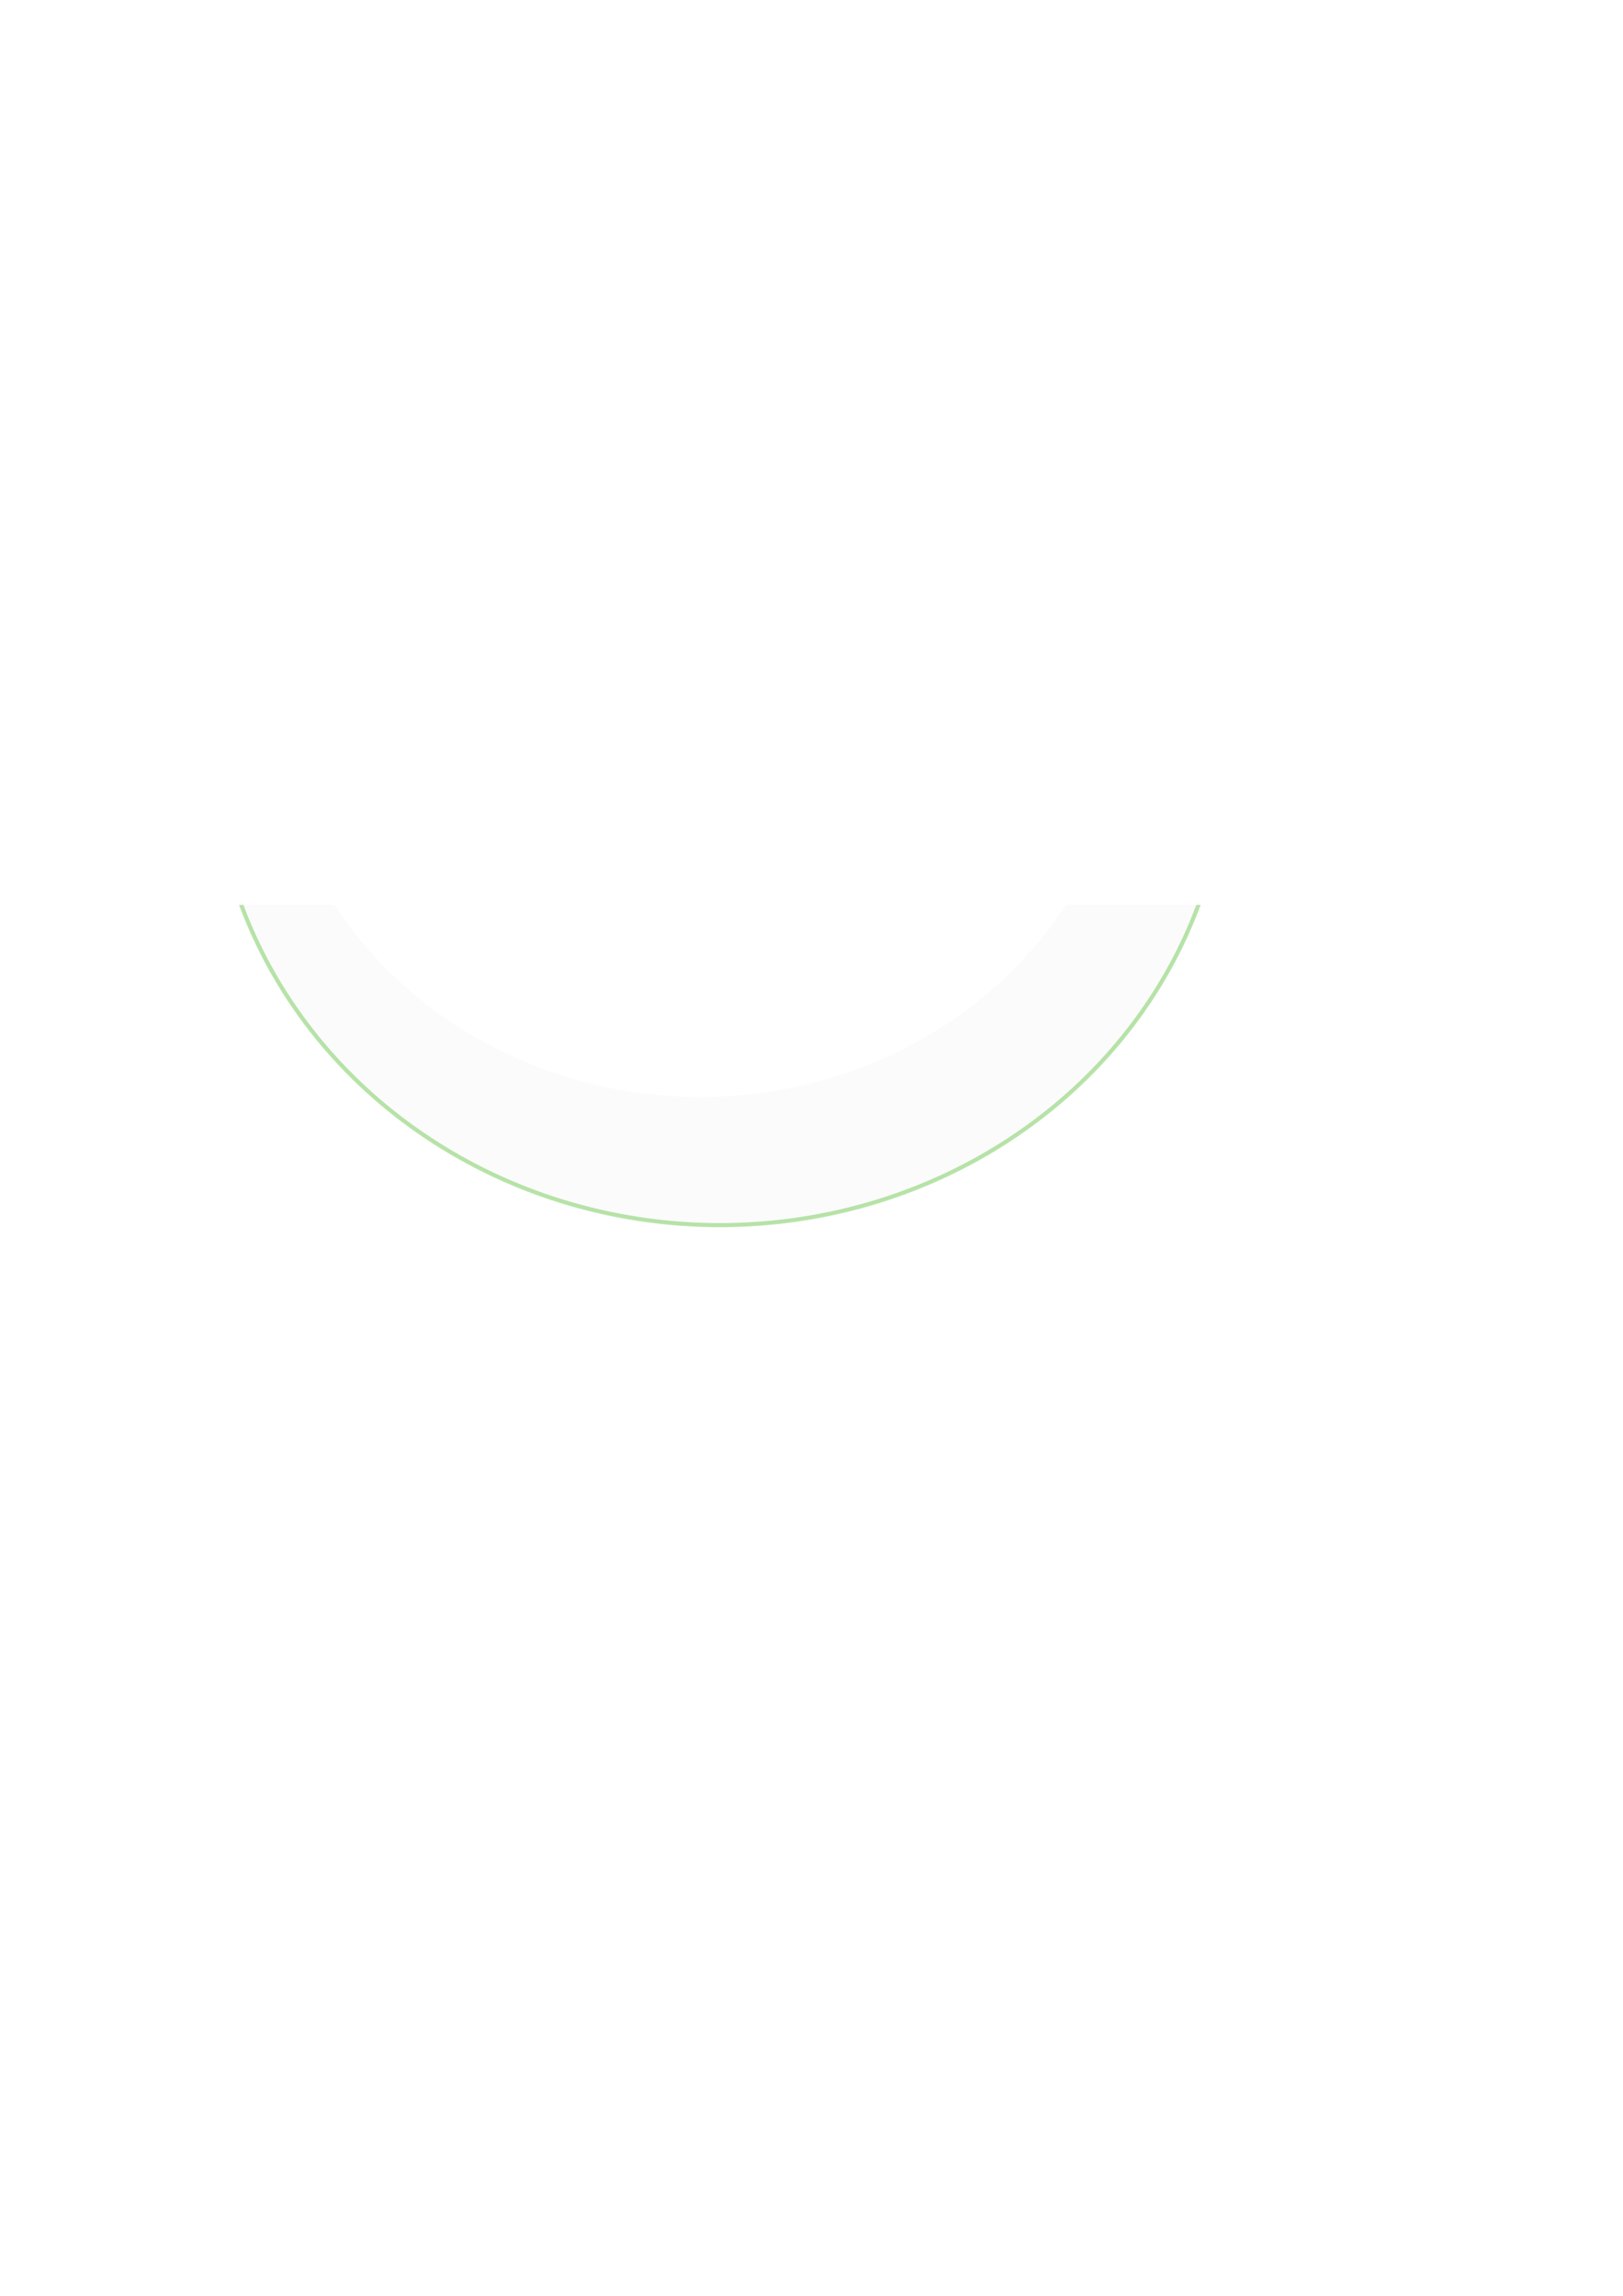<?xml version="1.0" encoding="UTF-8" standalone="no"?>
<svg
   xmlns:osb="http://www.openswatchbook.org/uri/2009/osb"
   xmlns:dc="http://purl.org/dc/elements/1.1/"
   xmlns:cc="http://creativecommons.org/ns#"
   xmlns:rdf="http://www.w3.org/1999/02/22-rdf-syntax-ns#"
   xmlns:svg="http://www.w3.org/2000/svg"
   xmlns="http://www.w3.org/2000/svg"
   xmlns:sodipodi="http://sodipodi.sourceforge.net/DTD/sodipodi-0.dtd"
   xmlns:inkscape="http://www.inkscape.org/namespaces/inkscape"
   sodipodi:docname="rough-glossy-background.svg"
   inkscape:version="1.0 (4035a4fb49, 2020-05-01)"
   id="svg8"
   version="1.1"
   viewBox="0 0 210 297"
   height="297mm"
   width="210mm">
  <defs
     id="defs2">
    <linearGradient
       osb:paint="solid"
       id="linearGradient6393">
      <stop
         id="stop6391"
         offset="0"
         style="stop-color:#f9f9f9;stop-opacity:1;" />
    </linearGradient>
    <linearGradient
       osb:paint="gradient"
       id="linearGradient6381"
       inkscape:collect="always">
      <stop
         id="stop6377"
         offset="0"
         style="stop-color:#f9f9f9;stop-opacity:1;" />
      <stop
         id="stop6379"
         offset="1"
         style="stop-color:#f9f9f9;stop-opacity:0;" />
    </linearGradient>
    <linearGradient
       osb:paint="solid"
       id="linearGradient2119">
      <stop
         id="stop2117"
         offset="0"
         style="stop-color:#dbf1d3;stop-opacity:1;" />
    </linearGradient>
    <filter
       id="filter562"
       style="color-interpolation-filters:sRGB;"
       x="-0.3"
       width="1.6"
       y="-0.5"
       height="2"
       inkscape:menu-tooltip="Adds a turbulent transparency which displaces pixels at the same time"
       inkscape:label="Rough Transparency"
       inkscape:menu="Overlays">
      <feGaussianBlur
         id="feGaussianBlur544"
         result="result8"
         stdDeviation="15" />
      <feTurbulence
         id="feTurbulence546"
         baseFrequency="0.025"
         numOctaves="5"
         type="fractalNoise"
         result="result7"
         seed="27" />
      <feComposite
         id="feComposite548"
         in="result7"
         operator="over"
         result="result6"
         in2="result8" />
      <feColorMatrix
         id="feColorMatrix550"
         values="1 0 0 0 0 0 1 0 0 0 0 0 1 0 0 0 0 0 6 -4 "
         result="result9" />
      <feDisplacementMap
         id="feDisplacementMap552"
         result="result4"
         scale="45"
         yChannelSelector="A"
         xChannelSelector="A"
         in2="result9"
         in="result7" />
      <feComposite
         id="feComposite554"
         in="result8"
         operator="in"
         result="result2"
         in2="result4" />
      <feComposite
         id="feComposite556"
         in2="result9"
         operator="in"
         in="result2"
         result="fbSourceGraphic" />
      <feComposite
         id="feComposite558"
         result="result91"
         in2="fbSourceGraphic"
         in="fbSourceGraphic"
         k1="0.5"
         k2="1"
         operator="arithmetic" />
      <feBlend
         result="fbSourceGraphic"
         id="feBlend560"
         in2="result91"
         mode="multiply"
         in="fbSourceGraphic" />
      <feColorMatrix
         id="feColorMatrix632"
         values="0 0 0 -1 0 0 0 0 -1 0 0 0 0 -1 0 0 0 0 1 0"
         in="fbSourceGraphic"
         result="fbSourceGraphicAlpha" />
      <feTurbulence
         in="fbSourceGraphic"
         numOctaves="3"
         seed="0"
         type="fractalNoise"
         baseFrequency="0.3"
         result="result3"
         id="feTurbulence634" />
      <feGaussianBlur
         result="result91"
         stdDeviation="1.5"
         id="feGaussianBlur636" />
      <feDisplacementMap
         scale="30"
         yChannelSelector="G"
         xChannelSelector="R"
         in="fbSourceGraphic"
         result="fbSourceGraphic"
         id="feDisplacementMap638"
         in2="result91" />
      <feColorMatrix
         result="result0"
         in="fbSourceGraphic"
         type="luminanceToAlpha"
         id="feColorMatrix640" />
      <feColorMatrix
         values="1 0 0 0 0 0 1 0 0 0 0 0 1 0 0 0 0 0 1 0 "
         result="result2"
         id="feColorMatrix642" />
      <feComposite
         result="result4"
         in="result3"
         operator="over"
         id="feComposite644"
         in2="result2" />
      <feGaussianBlur
         result="result5"
         stdDeviation="2"
         id="feGaussianBlur646" />
      <feDisplacementMap
         yChannelSelector="G"
         in="result5"
         xChannelSelector="R"
         scale="100"
         id="feDisplacementMap648"
         in2="result3" />
      <feColorMatrix
         result="result92"
         values="1 0 0 0 0 0 1 0 0 0 0 0 1 0 0 0 0 0 6.5 -4.5 "
         id="feColorMatrix650" />
      <feComposite
         operator="out"
         in="fbSourceGraphic"
         id="feComposite652"
         in2="result92" />
    </filter>
    <filter
       id="filter1493"
       style="color-interpolation-filters:sRGB;"
       inkscape:menu-tooltip="Leaves on the ground in Fall, or living foliage"
       inkscape:menu="Scatter"
       inkscape:label="Leaves">
      <feTurbulence
         id="feTurbulence1477"
         result="result6"
         type="fractalNoise"
         numOctaves="5"
         baseFrequency="0.09" />
      <feColorMatrix
         id="feColorMatrix1479"
         in="result6"
         result="result5"
         values="1 0 0 0 0 0 1 0 0 0 0 0 1 0 0 0 0 0 4.9 -2.9 " />
      <feComposite
         id="feComposite1481"
         in="SourceGraphic"
         operator="in"
         in2="result5" />
      <feMorphology
         id="feMorphology1483"
         operator="dilate"
         radius="6"
         result="result3" />
      <feTurbulence
         id="feTurbulence1485"
         result="result91"
         type="fractalNoise"
         numOctaves="1"
         baseFrequency="0.2" />
      <feDisplacementMap
         id="feDisplacementMap1487"
         in2="result91"
         in="result3"
         xChannelSelector="R"
         yChannelSelector="G"
         scale="15"
         result="result4" />
      <feComposite
         id="feComposite1489"
         k3="1"
         k1="0.5"
         result="result2"
         operator="arithmetic"
         in2="result4" />
      <feConvolveMatrix
         id="feConvolveMatrix1491"
         in="result2"
         edgeMode="duplicate"
         divisor="1.5"
         targetY="0"
         targetX="0"
         kernelMatrix="1 0 0 0 2 0 0 0 -1 "
         order="3 3" />
    </filter>
    <filter
       id="filter1533"
       style="color-interpolation-filters:sRGB;"
       height="1.4"
       width="1.4"
       y="-0.2"
       x="-0.2"
       inkscape:menu-tooltip="Burst balloon texture crumpled and with holes"
       inkscape:menu="Textures"
       inkscape:label="Burst">
      <feTurbulence
         id="feTurbulence1509"
         result="result8"
         numOctaves="5"
         baseFrequency="0.03"
         type="fractalNoise"
         seed="8" />
      <feColorMatrix
         id="feColorMatrix1511"
         result="result5"
         values="1 0 0 0 0 0 1 0 0 0 0 0 1 0 0 0 0 0 4 -0.7 " />
      <feComposite
         id="feComposite1513"
         in="SourceGraphic"
         operator="in"
         in2="result5"
         result="result11" />
      <feDisplacementMap
         id="feDisplacementMap1515"
         in2="result8"
         in="result11"
         xChannelSelector="R"
         yChannelSelector="G"
         scale="50"
         result="result4" />
      <feComposite
         id="feComposite1517"
         k2="1.3"
         in="result4"
         operator="arithmetic"
         in2="SourceAlpha"
         result="result7" />
      <feColorMatrix
         id="feColorMatrix1519"
         values="1 0 0 -1 0 1 0 1 -1 0 1 0 0 -1 0 -0.8 -1 0 4 -2.5 "
         in="result7"
         result="fbSourceGraphicAlpha" />
      <feGaussianBlur
         id="feGaussianBlur1521"
         result="result10"
         stdDeviation="0.5" />
      <feDiffuseLighting
         id="feDiffuseLighting1525"
         in="result10"
         lighting-color="rgb(255,255,255)"
         result="result6"
         diffuseConstant="0.4"
         surfaceScale="15">
        <feDistantLight
           id="feDistantLight1523"
           elevation="25"
           azimuth="235" />
      </feDiffuseLighting>
      <feComposite
         id="feComposite1527"
         in2="result7"
         in="result6"
         result="result2"
         operator="in" />
      <feComposite
         id="feComposite1529"
         result="result12"
         k3="0.8"
         k2="0.8"
         operator="arithmetic"
         in2="result7" />
      <feBlend
         id="feBlend1531"
         mode="lighten"
         in2="result12" />
    </filter>
    <filter
       id="filter1563"
       style="color-interpolation-filters:sRGB;"
       inkscape:menu-tooltip="Soft pastel ridge"
       inkscape:menu="Ridges"
       inkscape:label="Matte Ridge">
      <feTurbulence
         id="feTurbulence1541"
         type="fractalNoise"
         numOctaves="10"
         baseFrequency="0.12 0.02"
         seed="10" />
      <feColorMatrix
         id="feColorMatrix1543"
         result="result5"
         values="1 0 0 0 0 0 1 0 0 0 0 0 1 0 0 0 0 0 0.7 0 " />
      <feComposite
         id="feComposite1545"
         in="SourceGraphic"
         operator="out"
         in2="result5" />
      <feMorphology
         id="feMorphology1547"
         operator="dilate"
         radius="1.3"
         result="result3" />
      <feTurbulence
         id="feTurbulence1549"
         result="result91"
         numOctaves="8"
         baseFrequency="0.08 0.05"
         type="turbulence"
         seed="25" />
      <feDisplacementMap
         id="feDisplacementMap1551"
         in2="result91"
         in="result3"
         xChannelSelector="R"
         yChannelSelector="G"
         scale="5"
         result="result4" />
      <feSpecularLighting
         id="feSpecularLighting1555"
         in="result4"
         result="result1"
         lighting-color="rgb(255,255,255)"
         surfaceScale="2"
         specularConstant="1"
         specularExponent="35">
        <feDistantLight
           id="feDistantLight1553"
           elevation="75"
           azimuth="235" />
      </feSpecularLighting>
      <feComposite
         id="feComposite1557"
         in2="result4"
         in="result1"
         result="result2"
         operator="in" />
      <feComposite
         id="feComposite1559"
         in2="result2"
         in="result4"
         result="result4"
         operator="arithmetic"
         k2="1"
         k3="1" />
      <feBlend
         result="fbSourceGraphic"
         id="feBlend1561"
         in2="result4"
         mode="multiply" />
      <feColorMatrix
         id="feColorMatrix1565"
         values="0 0 0 -1 0 0 0 0 -1 0 0 0 0 -1 0 0 0 0 1 0"
         in="fbSourceGraphic"
         result="fbSourceGraphicAlpha" />
      <feGaussianBlur
         in="fbSourceGraphic"
         result="result1"
         stdDeviation="0.5"
         id="feGaussianBlur1567" />
      <feBlend
         result="result5"
         mode="normal"
         in="fbSourceGraphic"
         id="feBlend1569"
         in2="result1" />
      <feGaussianBlur
         in="result5"
         result="result6"
         stdDeviation="3"
         id="feGaussianBlur1571" />
      <feComposite
         result="result8"
         in="result6"
         operator="xor"
         id="feComposite1573"
         in2="result6" />
      <feComposite
         in="result6"
         result="fbSourceGraphic"
         operator="in"
         id="feComposite1575"
         in2="result8" />
      <feColorMatrix
         values="0 0 0 -1 0 0 0 0 -1 0 0 0 0 -1 0 0 0 0 1 0 "
         in="fbSourceGraphic"
         result="fbSourceGraphicAlpha"
         id="feColorMatrix1577" />
      <feGaussianBlur
         stdDeviation="0.5"
         in="fbSourceGraphic"
         result="result0"
         id="feGaussianBlur1579" />
      <feSpecularLighting
         in="result0"
         result="result1"
         lighting-color="rgb(255,255,255)"
         surfaceScale="2"
         specularConstant="2"
         specularExponent="55"
         id="feSpecularLighting1581">
        <fePointLight
           x="-5000"
           y="-10000"
           z="20000"
           id="fePointLight1583" />
      </feSpecularLighting>
      <feComposite
         k1="1"
         in="result1"
         result="result2"
         operator="arithmetic"
         id="feComposite1585"
         in2="fbSourceGraphicAlpha" />
      <feComposite
         in="fbSourceGraphic"
         result="result4"
         operator="arithmetic"
         k2="0.5"
         k3="1"
         id="feComposite1587"
         in2="result2" />
      <feComposite
         result="result91"
         in="result9"
         operator="over"
         id="feComposite1589"
         in2="result4" />
      <feBlend
         mode="screen"
         id="feBlend1591"
         in2="result91" />
    </filter>
    <filter
       id="filter1669"
       style="color-interpolation-filters:sRGB;"
       inkscape:label="Burst"
       inkscape:menu="Textures"
       inkscape:menu-tooltip="Burst balloon texture crumpled and with holes"
       width="1.4"
       x="-0.2"
       height="1.4"
       y="-0.2">
      <feTurbulence
         id="feTurbulence1655"
         result="result4"
         seed="0"
         numOctaves="5"
         baseFrequency="0.04"
         type="fractalNoise" />
      <feDisplacementMap
         id="feDisplacementMap1657"
         result="result3"
         scale="10"
         xChannelSelector="R"
         yChannelSelector="G"
         in2="result4"
         in="SourceGraphic" />
      <feDiffuseLighting
         id="feDiffuseLighting1661"
         in="result4"
         result="result1"
         surfaceScale="2"
         diffuseConstant="1"
         lighting-color="rgb(233,230,215)">
        <feDistantLight
           id="feDistantLight1659"
           elevation="40"
           azimuth="235" />
      </feDiffuseLighting>
      <feComposite
         id="feComposite1663"
         result="result2"
         in2="result1"
         in="result3"
         operator="in" />
      <feComposite
         id="feComposite1665"
         k1="1.7"
         operator="arithmetic"
         result="result5"
         in2="result1" />
      <feBlend
         result="fbSourceGraphic"
         id="feBlend1667"
         mode="normal"
         in2="result3"
         in="result5" />
      <feColorMatrix
         id="feColorMatrix1671"
         values="0 0 0 -1 0 0 0 0 -1 0 0 0 0 -1 0 0 0 0 1 0"
         in="fbSourceGraphic"
         result="fbSourceGraphicAlpha" />
      <feTurbulence
         in="fbSourceGraphic"
         result="result8"
         numOctaves="5"
         baseFrequency="0.03"
         type="fractalNoise"
         seed="8"
         id="feTurbulence1673" />
      <feColorMatrix
         result="result5"
         values="1 0 0 0 0 0 1 0 0 0 0 0 1 0 0 0 0 0 4 -0.7 "
         id="feColorMatrix1675" />
      <feComposite
         in="fbSourceGraphic"
         operator="in"
         result="result11"
         id="feComposite1677"
         in2="result5" />
      <feDisplacementMap
         in="result11"
         xChannelSelector="R"
         yChannelSelector="G"
         scale="50"
         result="result4"
         id="feDisplacementMap1679"
         in2="result8" />
      <feComposite
         k2="1.3"
         in="result4"
         operator="arithmetic"
         result="result7"
         id="feComposite1681"
         in2="fbSourceGraphicAlpha" />
      <feColorMatrix
         values="1 0 0 -1 0 1 0 1 -1 0 1 0 0 -1 0 -0.8 -1 0 4 -2.5 "
         in="result7"
         result="fbSourceGraphicAlpha"
         id="feColorMatrix1683" />
      <feGaussianBlur
         result="result10"
         stdDeviation="0.5"
         id="feGaussianBlur1685" />
      <feDiffuseLighting
         in="result10"
         lighting-color="rgb(255,255,255)"
         result="result6"
         diffuseConstant="0.4"
         surfaceScale="15"
         id="feDiffuseLighting1687">
        <feDistantLight
           elevation="25"
           azimuth="235"
           id="feDistantLight1689" />
      </feDiffuseLighting>
      <feComposite
         in="result6"
         result="result2"
         operator="in"
         id="feComposite1691"
         in2="result7" />
      <feComposite
         result="result12"
         k3="0.8"
         k2="0.8"
         operator="arithmetic"
         id="feComposite1693"
         in2="result7" />
      <feBlend
         mode="lighten"
         id="feBlend1695"
         in2="result12" />
    </filter>
    <filter
       x="-0.15"
       width="1.3"
       y="-0.15"
       height="1.3"
       id="filter2041"
       style="color-interpolation-filters:sRGB;"
       inkscape:menu-tooltip="Inkblot on blotting paper"
       inkscape:menu="Textures"
       inkscape:label="Blotting Paper">
      <feGaussianBlur
         id="feGaussianBlur2015"
         result="result3"
         stdDeviation="1.5"
         in="SourceGraphic" />
      <feComponentTransfer
         id="feComponentTransfer2023"
         in="result3"
         result="result1">
        <feFuncR
           id="feFuncR2017"
           tableValues="0 0.1 0.2 0.3 0.4 0.5 0.6 0.7 0.8 0.9 1"
           type="discrete" />
        <feFuncG
           id="feFuncG2019"
           tableValues="0 0.1 0.2 0.3 0.4 0.5 0.6 0.7 0.8 0.9 1"
           type="discrete" />
        <feFuncB
           id="feFuncB2021"
           tableValues="0 0.1 0.2 0.3 0.4 0.5 0.6 0.7 0.8 0.9 1"
           type="discrete" />
      </feComponentTransfer>
      <feGaussianBlur
         id="feGaussianBlur2025"
         stdDeviation="0.01"
         result="result5" />
      <feBlend
         id="feBlend2027"
         in="result5"
         mode="lighten"
         result="result6"
         in2="result5" />
      <feColorMatrix
         id="feColorMatrix2029"
         result="result2"
         type="luminanceToAlpha"
         in="result6" />
      <feSpecularLighting
         id="feSpecularLighting2033"
         specularConstant="1"
         in="result2"
         specularExponent="20"
         result="result9"
         surfaceScale="5">
        <feDistantLight
           id="feDistantLight2031"
           elevation="90"
           azimuth="180" />
      </feSpecularLighting>
      <feComposite
         id="feComposite2035"
         result="result3"
         k3="0.7"
         k1="0.4"
         in="result9"
         operator="arithmetic"
         in2="result6" />
      <feBlend
         id="feBlend2037"
         result="result8"
         mode="normal"
         in="result3"
         in2="result1" />
      <feComposite
         id="feComposite2039"
         result="fbSourceGraphic"
         operator="in"
         in="result8"
         in2="SourceGraphic" />
      <feColorMatrix
         id="feColorMatrix2043"
         values="0 0 0 -1 0 0 0 0 -1 0 0 0 0 -1 0 0 0 0 1 0"
         in="fbSourceGraphic"
         result="fbSourceGraphicAlpha" />
      <feGaussianBlur
         result="result1"
         in="fbSourceGraphic"
         stdDeviation="3"
         id="feGaussianBlur2045" />
      <feTurbulence
         result="result0"
         numOctaves="5"
         baseFrequency="0.05"
         type="turbulence"
         id="feTurbulence2047" />
      <feDisplacementMap
         result="result2"
         scale="3"
         yChannelSelector="G"
         xChannelSelector="R"
         in="result1"
         id="feDisplacementMap2049"
         in2="result0" />
      <feBlend
         mode="multiply"
         in="result2"
         result="result5"
         id="feBlend2051"
         in2="result2" />
      <feGaussianBlur
         result="result4"
         in="result2"
         stdDeviation="5"
         id="feGaussianBlur2053" />
      <feComposite
         result="result10"
         k1="1"
         k3="1"
         k2="0.25"
         in="result4"
         operator="arithmetic"
         id="feComposite2055"
         in2="result5" />
      <feComposite
         operator="in"
         id="feComposite2057"
         in2="result2" />
    </filter>
    <filter
       id="filter9021"
       style="color-interpolation-filters:sRGB;"
       inkscape:label="Bark"
       inkscape:menu="Textures"
       inkscape:menu-tooltip="Bark texture, vertical; use with deep colors"
       x="-0.15"
       y="-0.15"
       width="1.3"
       height="1.3">
      <feTurbulence
         id="feTurbulence9003"
         seed="10"
         baseFrequency="0.01 0.11"
         numOctaves="2"
         type="turbulence" />
      <feColorMatrix
         id="feColorMatrix9005"
         values="1 0 0 0 0 0 1 0 0 0 0 0 1 0 0 0 0 0 1.3 0 "
         result="result5" />
      <feComposite
         id="feComposite9007"
         in2="result5"
         operator="out"
         in="SourceGraphic" />
      <feMorphology
         id="feMorphology9009"
         result="result3"
         radius="1.3"
         operator="dilate" />
      <feTurbulence
         id="feTurbulence9011"
         result="result6"
         seed="7"
         type="fractalNoise"
         baseFrequency="0.08 0.05"
         numOctaves="3" />
      <feGaussianBlur
         id="feGaussianBlur9013"
         result="result7"
         stdDeviation="0.5" />
      <feDisplacementMap
         id="feDisplacementMap9015"
         in2="result7"
         result="result4"
         scale="3"
         yChannelSelector="G"
         xChannelSelector="R"
         in="result3" />
      <feComposite
         id="feComposite9017"
         k2="1"
         in2="result4"
         operator="arithmetic"
         result="result2"
         k1="1"
         in="result4" />
      <feBlend
         result="fbSourceGraphic"
         id="feBlend9019"
         in="result2"
         mode="normal"
         in2="result4" />
      <feColorMatrix
         id="feColorMatrix9023"
         values="0 0 0 -1 0 0 0 0 -1 0 0 0 0 -1 0 0 0 0 1 0"
         in="fbSourceGraphic"
         result="fbSourceGraphicAlpha" />
      <feTurbulence
         in="fbSourceGraphic"
         type="fractalNoise"
         result="result1"
         numOctaves="5"
         seed="50"
         baseFrequency="0.1"
         id="feTurbulence9025" />
      <feGaussianBlur
         result="result7"
         stdDeviation="4"
         id="feGaussianBlur9027" />
      <feDisplacementMap
         xChannelSelector="G"
         scale="20"
         in="fbSourceGraphic"
         result="result5"
         id="feDisplacementMap9029"
         in2="result7" />
      <feComposite
         in="result5"
         operator="in"
         result="result2"
         id="feComposite9031"
         in2="result1" />
      <feGaussianBlur
         result="result6"
         stdDeviation="1"
         id="feGaussianBlur9033" />
      <feSpecularLighting
         in="result6"
         specularExponent="35"
         specularConstant="3.5"
         result="result4"
         surfaceScale="-3"
         id="feSpecularLighting9035">
        <feDistantLight
           azimuth="225"
           elevation="45"
           id="feDistantLight9037" />
      </feSpecularLighting>
      <feComposite
         result="result91"
         operator="arithmetic"
         in="result4"
         k3="0.7"
         k1="1.7"
         id="feComposite9039"
         in2="result2" />
      <feBlend
         mode="multiply"
         result="fbSourceGraphic"
         id="feBlend9041"
         in2="result91" />
      <feComposite
         operator="arithmetic"
         result="result2"
         in="fbSourceGraphic"
         id="feComposite9043"
         in2="fbSourceGraphic" />
      <feComposite
         k3="2"
         k2="2"
         operator="arithmetic"
         result="result4"
         in="result2"
         id="feComposite9045"
         in2="fbSourceGraphic" />
      <feBlend
         result="fbSourceGraphic"
         in="result4"
         mode="screen"
         id="feBlend9047"
         in2="result4" />
      <feColorMatrix
         id="feColorMatrix9049"
         values="0 0 0 -1 0 0 0 0 -1 0 0 0 0 -1 0 0 0 0 1 0"
         in="fbSourceGraphic"
         result="fbSourceGraphicAlpha" />
      <feTurbulence
         in="fbSourceGraphic"
         type="fractalNoise"
         numOctaves="10"
         baseFrequency="0.12 0.02"
         seed="10"
         id="feTurbulence9051" />
      <feColorMatrix
         result="result5"
         values="1 0 0 0 0 0 1 0 0 0 0 0 1 0 0 0 0 0 0.7 0 "
         id="feColorMatrix9053" />
      <feComposite
         in="fbSourceGraphic"
         operator="out"
         id="feComposite9055"
         in2="result5" />
      <feMorphology
         operator="dilate"
         radius="1.3"
         result="result3"
         id="feMorphology9057" />
      <feTurbulence
         result="result91"
         numOctaves="8"
         baseFrequency="0.08 0.05"
         type="turbulence"
         seed="25"
         id="feTurbulence9059" />
      <feDisplacementMap
         in="result3"
         xChannelSelector="R"
         yChannelSelector="G"
         scale="5"
         result="result4"
         id="feDisplacementMap9061"
         in2="result91" />
      <feSpecularLighting
         in="result4"
         result="result1"
         lighting-color="rgb(255,255,255)"
         surfaceScale="2"
         specularConstant="1"
         specularExponent="35"
         id="feSpecularLighting9063">
        <feDistantLight
           elevation="75"
           azimuth="235"
           id="feDistantLight9065" />
      </feSpecularLighting>
      <feComposite
         in="result1"
         result="result2"
         operator="in"
         id="feComposite9067"
         in2="result4" />
      <feComposite
         in="result4"
         result="result4"
         operator="arithmetic"
         k2="1"
         k3="1"
         id="feComposite9069"
         in2="result2" />
      <feBlend
         mode="multiply"
         id="feBlend9071"
         in2="result4" />
    </filter>
    <filter
       id="filter9431"
       style="color-interpolation-filters:sRGB;"
       x="-0.2"
       width="1.4"
       y="-0.2"
       height="1.4"
       inkscape:menu-tooltip="Paint objects with a transparent turbulence which wraps around color edges"
       inkscape:menu="Distort"
       inkscape:label="Swirl">
      <feGaussianBlur
         id="feGaussianBlur9413"
         result="result10"
         stdDeviation="3" />
      <feBlend
         id="feBlend9415"
         result="fbSourceGraphic"
         in="result10"
         mode="normal"
         in2="result10" />
      <feGaussianBlur
         id="feGaussianBlur9417"
         in="fbSourceGraphic"
         result="result8"
         stdDeviation="3" />
      <feTurbulence
         id="feTurbulence9419"
         baseFrequency="0.2"
         numOctaves="1"
         type="fractalNoise"
         result="result7"
         seed="0" />
      <feComposite
         id="feComposite9421"
         in="result8"
         operator="in"
         result="result6"
         in2="result8" />
      <feDisplacementMap
         id="feDisplacementMap9423"
         result="result4"
         scale="50"
         yChannelSelector="G"
         xChannelSelector="R"
         in="result7"
         in2="result6" />
      <feComposite
         id="feComposite9425"
         k3="1"
         k1="1"
         in="result8"
         operator="arithmetic"
         result="result2"
         in2="result4" />
      <feComposite
         id="feComposite9427"
         operator="in"
         in="fbSourceGraphic"
         result="fbSourceGraphic"
         in2="result2" />
      <feDisplacementMap
         id="feDisplacementMap9429"
         xChannelSelector="R"
         scale="50"
         yChannelSelector="G"
         in2="result4" />
    </filter>
    <filter
       id="filter9807"
       style="color-interpolation-filters:sRGB;"
       inkscape:menu-tooltip="Crumpled glossy paper effect which can be used for pictures as for objects"
       inkscape:menu="Textures"
       inkscape:label="Rough and Glossy">
      <feTurbulence
         id="feTurbulence9789"
         result="result0"
         seed="55"
         baseFrequency="0.02"
         numOctaves="7"
         type="fractalNoise" />
      <feDiffuseLighting
         id="feDiffuseLighting9793"
         in="result0"
         result="result1"
         kernelUnitLength="1"
         diffuseConstant="1"
         surfaceScale="4">
        <feDistantLight
           id="feDistantLight9791"
           elevation="60"
           azimuth="235" />
      </feDiffuseLighting>
      <feSpecularLighting
         id="feSpecularLighting9797"
         result="result3"
         kernelUnitLength="1"
         specularExponent="25"
         specularConstant="1"
         surfaceScale="3"
         in="result0">
        <feDistantLight
           id="feDistantLight9795"
           elevation="55"
           azimuth="235" />
      </feSpecularLighting>
      <feComposite
         id="feComposite9799"
         result="result2"
         k1="1"
         operator="arithmetic"
         in2="SourceGraphic"
         in="result1" />
      <feComposite
         id="feComposite9801"
         result="result4"
         k3="1"
         k2="1"
         operator="arithmetic"
         in2="result3"
         in="result2" />
      <feComposite
         id="feComposite9803"
         result="fbSourceGraphic"
         in="result4"
         operator="in"
         in2="SourceAlpha" />
      <feDisplacementMap
         id="feDisplacementMap9805"
         in2="result0"
         xChannelSelector="R"
         yChannelSelector="G"
         scale="7" />
    </filter>
  </defs>
  <sodipodi:namedview
     inkscape:window-maximized="1"
     inkscape:window-y="-8"
     inkscape:window-x="1592"
     inkscape:window-height="1017"
     inkscape:window-width="1920"
     showgrid="false"
     inkscape:document-rotation="0"
     inkscape:current-layer="layer1"
     inkscape:document-units="mm"
     inkscape:cy="417.37961"
     inkscape:cx="418.30417"
     inkscape:zoom="0.98994949"
     inkscape:pageshadow="2"
     inkscape:pageopacity="0.0"
     borderopacity="1.0"
     bordercolor="#666666"
     pagecolor="#ffffff"
     id="base" />
  <g
     id="layer1"
     inkscape:groupmode="layer"
     inkscape:label="Layer 1">
    <ellipse
       ry="61.873"
       rx="65.615"
       cy="96.618"
       cx="93.143"
       id="path1749"
       style="fill:#fafafa;fill-opacity:0.878;stroke:#77cb5c;stroke-width:0.529;stroke-linecap:round;stroke-linejoin:round;stroke-opacity:0.528;paint-order:markers stroke fill;filter:url(#filter2041)" />
    <ellipse
       ry="52.251"
       rx="55.592"
       cy="89.669"
       cx="90.604"
       id="path2107"
       style="fill:#ffffff;fill-opacity:0.88;stroke:none;stroke-width:0.529;stroke-linecap:round;stroke-linejoin:round;stroke-opacity:0.528;paint-order:markers stroke fill" />
    <rect
       ry="0"
       y="24.589"
       x="21.382"
       height="92.475"
       width="162.5"
       id="rect8809"
       style="fill:#ffffff;fill-opacity:1;stroke:none;stroke-width:0.529;stroke-linecap:round;stroke-linejoin:round;stroke-miterlimit:4;stroke-dasharray:none;stroke-opacity:0.528;paint-order:markers stroke fill;filter:url(#filter9807)" />
  </g>
</svg>
